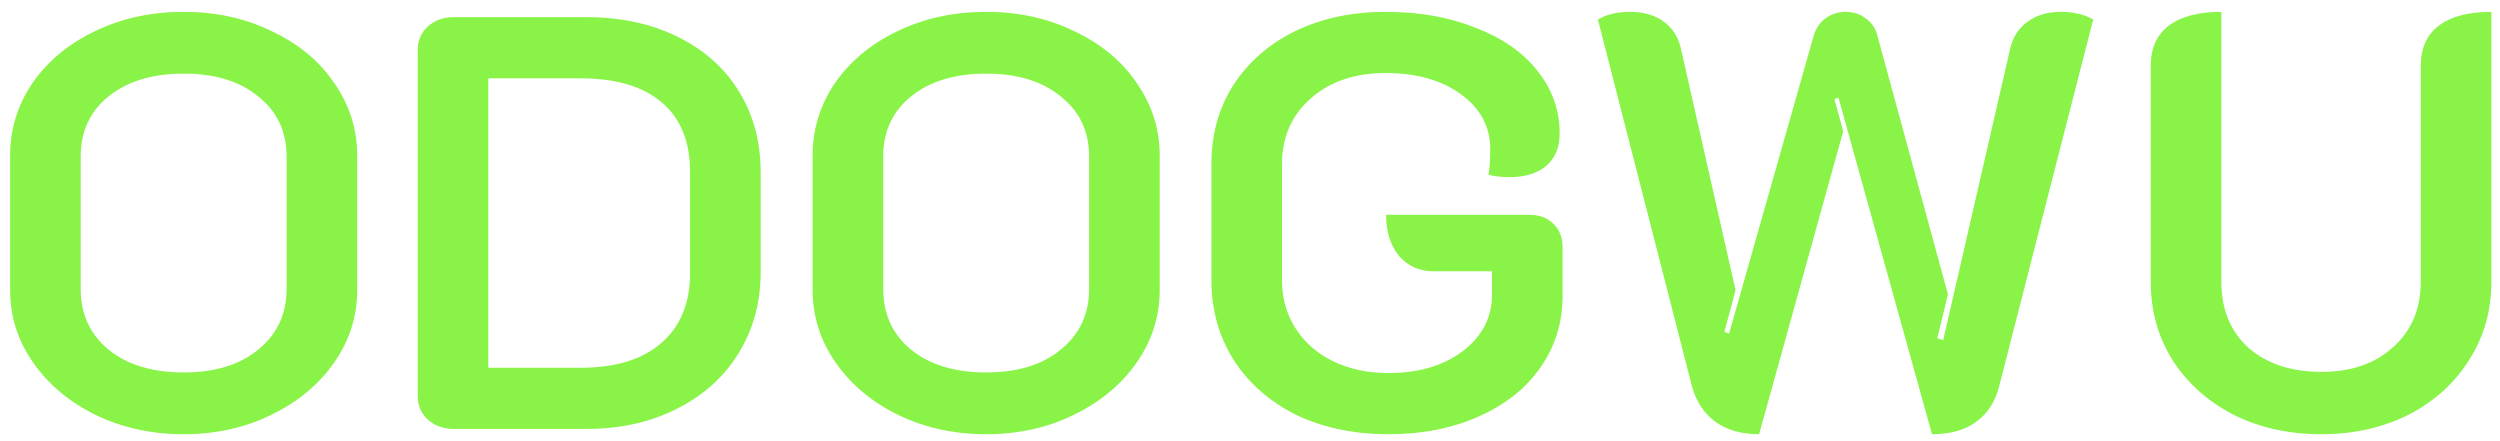 <svg width="204" height="36" viewBox="0 0 204 36" fill="none" xmlns="http://www.w3.org/2000/svg">
<path d="M14.986 35.432C12.362 35.432 9.962 34.904 7.786 33.848C5.642 32.792 3.946 31.368 2.698 29.576C1.45 27.784 0.826 25.816 0.826 23.672V12.68C0.826 10.536 1.434 8.568 2.65 6.776C3.898 4.984 5.594 3.576 7.738 2.552C9.914 1.496 12.33 0.968 14.986 0.968C17.642 0.968 20.042 1.496 22.186 2.552C24.362 3.576 26.058 4.984 27.274 6.776C28.522 8.568 29.146 10.536 29.146 12.68V23.672C29.146 25.816 28.522 27.784 27.274 29.576C26.026 31.368 24.314 32.792 22.138 33.848C19.994 34.904 17.61 35.432 14.986 35.432ZM14.986 30.392C17.546 30.392 19.578 29.768 21.082 28.52C22.618 27.272 23.386 25.624 23.386 23.576V12.776C23.386 10.728 22.618 9.096 21.082 7.88C19.578 6.632 17.546 6.008 14.986 6.008C12.426 6.008 10.378 6.632 8.842 7.88C7.338 9.096 6.586 10.728 6.586 12.776V23.576C6.586 25.624 7.338 27.272 8.842 28.52C10.378 29.768 12.426 30.392 14.986 30.392ZM37.014 35C36.182 35 35.478 34.744 34.903 34.232C34.358 33.72 34.087 33.08 34.087 32.312V4.04C34.087 3.304 34.358 2.68 34.903 2.168C35.478 1.656 36.182 1.4 37.014 1.4H47.862C50.647 1.4 53.111 1.928 55.255 2.984C57.431 4.04 59.111 5.528 60.294 7.448C61.478 9.368 62.071 11.576 62.071 14.072V22.184C62.071 24.68 61.462 26.904 60.246 28.856C59.062 30.776 57.383 32.28 55.206 33.368C53.062 34.456 50.614 35 47.862 35H37.014ZM47.383 30.008C50.23 30.008 52.422 29.336 53.959 27.992C55.526 26.648 56.31 24.744 56.31 22.28V14.024C56.31 11.56 55.542 9.672 54.007 8.36C52.471 7.048 50.263 6.392 47.383 6.392H39.846V30.008H47.383ZM80.471 35.432C77.847 35.432 75.447 34.904 73.271 33.848C71.127 32.792 69.431 31.368 68.183 29.576C66.935 27.784 66.311 25.816 66.311 23.672V12.68C66.311 10.536 66.919 8.568 68.135 6.776C69.383 4.984 71.079 3.576 73.223 2.552C75.399 1.496 77.815 0.968 80.471 0.968C83.127 0.968 85.527 1.496 87.671 2.552C89.847 3.576 91.543 4.984 92.759 6.776C94.007 8.568 94.631 10.536 94.631 12.68V23.672C94.631 25.816 94.007 27.784 92.759 29.576C91.511 31.368 89.799 32.792 87.623 33.848C85.479 34.904 83.095 35.432 80.471 35.432ZM80.471 30.392C83.031 30.392 85.063 29.768 86.567 28.52C88.103 27.272 88.871 25.624 88.871 23.576V12.776C88.871 10.728 88.103 9.096 86.567 7.88C85.063 6.632 83.031 6.008 80.471 6.008C77.911 6.008 75.863 6.632 74.327 7.88C72.823 9.096 72.071 10.728 72.071 12.776V23.576C72.071 25.624 72.823 27.272 74.327 28.52C75.863 29.768 77.911 30.392 80.471 30.392ZM113.299 35.432C110.483 35.432 107.971 34.904 105.763 33.848C103.587 32.76 101.891 31.272 100.675 29.384C99.459 27.464 98.851 25.288 98.851 22.856V13.4C98.851 10.968 99.443 8.824 100.627 6.968C101.843 5.08 103.523 3.608 105.667 2.552C107.843 1.496 110.307 0.968 113.059 0.968C115.811 0.968 118.259 1.4 120.403 2.264C122.579 3.096 124.259 4.264 125.443 5.768C126.659 7.272 127.267 8.984 127.267 10.904C127.267 12.024 126.899 12.904 126.163 13.544C125.427 14.152 124.435 14.456 123.187 14.456C122.579 14.456 122.003 14.392 121.459 14.264C121.555 13.784 121.603 13.08 121.603 12.152C121.603 10.328 120.803 8.84 119.203 7.688C117.635 6.536 115.587 5.96 113.059 5.96C110.563 5.96 108.531 6.648 106.963 8.024C105.395 9.4 104.611 11.192 104.611 13.4V22.856C104.611 24.328 104.979 25.64 105.715 26.792C106.451 27.944 107.475 28.84 108.787 29.48C110.099 30.12 111.603 30.44 113.299 30.44C115.763 30.44 117.779 29.848 119.347 28.664C120.947 27.448 121.747 25.912 121.747 24.056V22.136H116.947C115.827 22.136 114.899 21.72 114.163 20.888C113.459 20.024 113.107 18.904 113.107 17.528H124.771C125.603 17.528 126.259 17.768 126.739 18.248C127.251 18.728 127.507 19.368 127.507 20.168V24.152C127.507 26.328 126.899 28.28 125.683 30.008C124.499 31.704 122.819 33.032 120.643 33.992C118.499 34.952 116.051 35.432 113.299 35.432ZM143.541 35.432C142.101 35.432 140.917 35.096 139.989 34.424C139.061 33.752 138.421 32.792 138.069 31.544L130.389 1.592C131.093 1.176 131.957 0.968 132.981 0.968C134.101 0.968 135.013 1.224 135.717 1.736C136.453 2.248 136.933 2.984 137.157 3.944L141.621 23.672L140.709 27.08L141.093 27.224L148.005 2.888C148.197 2.28 148.517 1.816 148.965 1.496C149.445 1.144 149.989 0.968 150.597 0.968C151.237 0.968 151.781 1.144 152.229 1.496C152.709 1.816 153.029 2.28 153.189 2.888L158.949 24.008L158.085 27.608L158.565 27.752L164.037 3.944C164.261 3.016 164.725 2.296 165.429 1.784C166.165 1.24 167.077 0.968 168.165 0.968C169.221 0.968 170.101 1.176 170.805 1.592L163.125 31.544C162.805 32.792 162.181 33.752 161.253 34.424C160.325 35.096 159.125 35.432 157.653 35.432L150.021 7.976L149.685 8.072L150.405 10.712L143.541 35.432ZM189.423 35.432C186.767 35.432 184.383 34.904 182.271 33.848C180.159 32.76 178.495 31.272 177.279 29.384C176.095 27.496 175.503 25.368 175.503 23V5.384C175.503 3.944 175.983 2.856 176.943 2.12C177.935 1.352 179.375 0.968 181.263 0.968V23C181.263 25.24 181.999 27.032 183.471 28.376C184.975 29.688 186.959 30.344 189.423 30.344C191.855 30.344 193.807 29.672 195.279 28.328C196.783 26.984 197.535 25.208 197.535 23V5.384C197.535 3.944 198.015 2.856 198.975 2.12C199.967 1.352 201.407 0.968 203.295 0.968V23C203.295 25.368 202.687 27.496 201.471 29.384C200.287 31.272 198.639 32.76 196.527 33.848C194.415 34.904 192.047 35.432 189.423 35.432Z" fill="#88F346" fill-opacity="0.99"/>
</svg>
